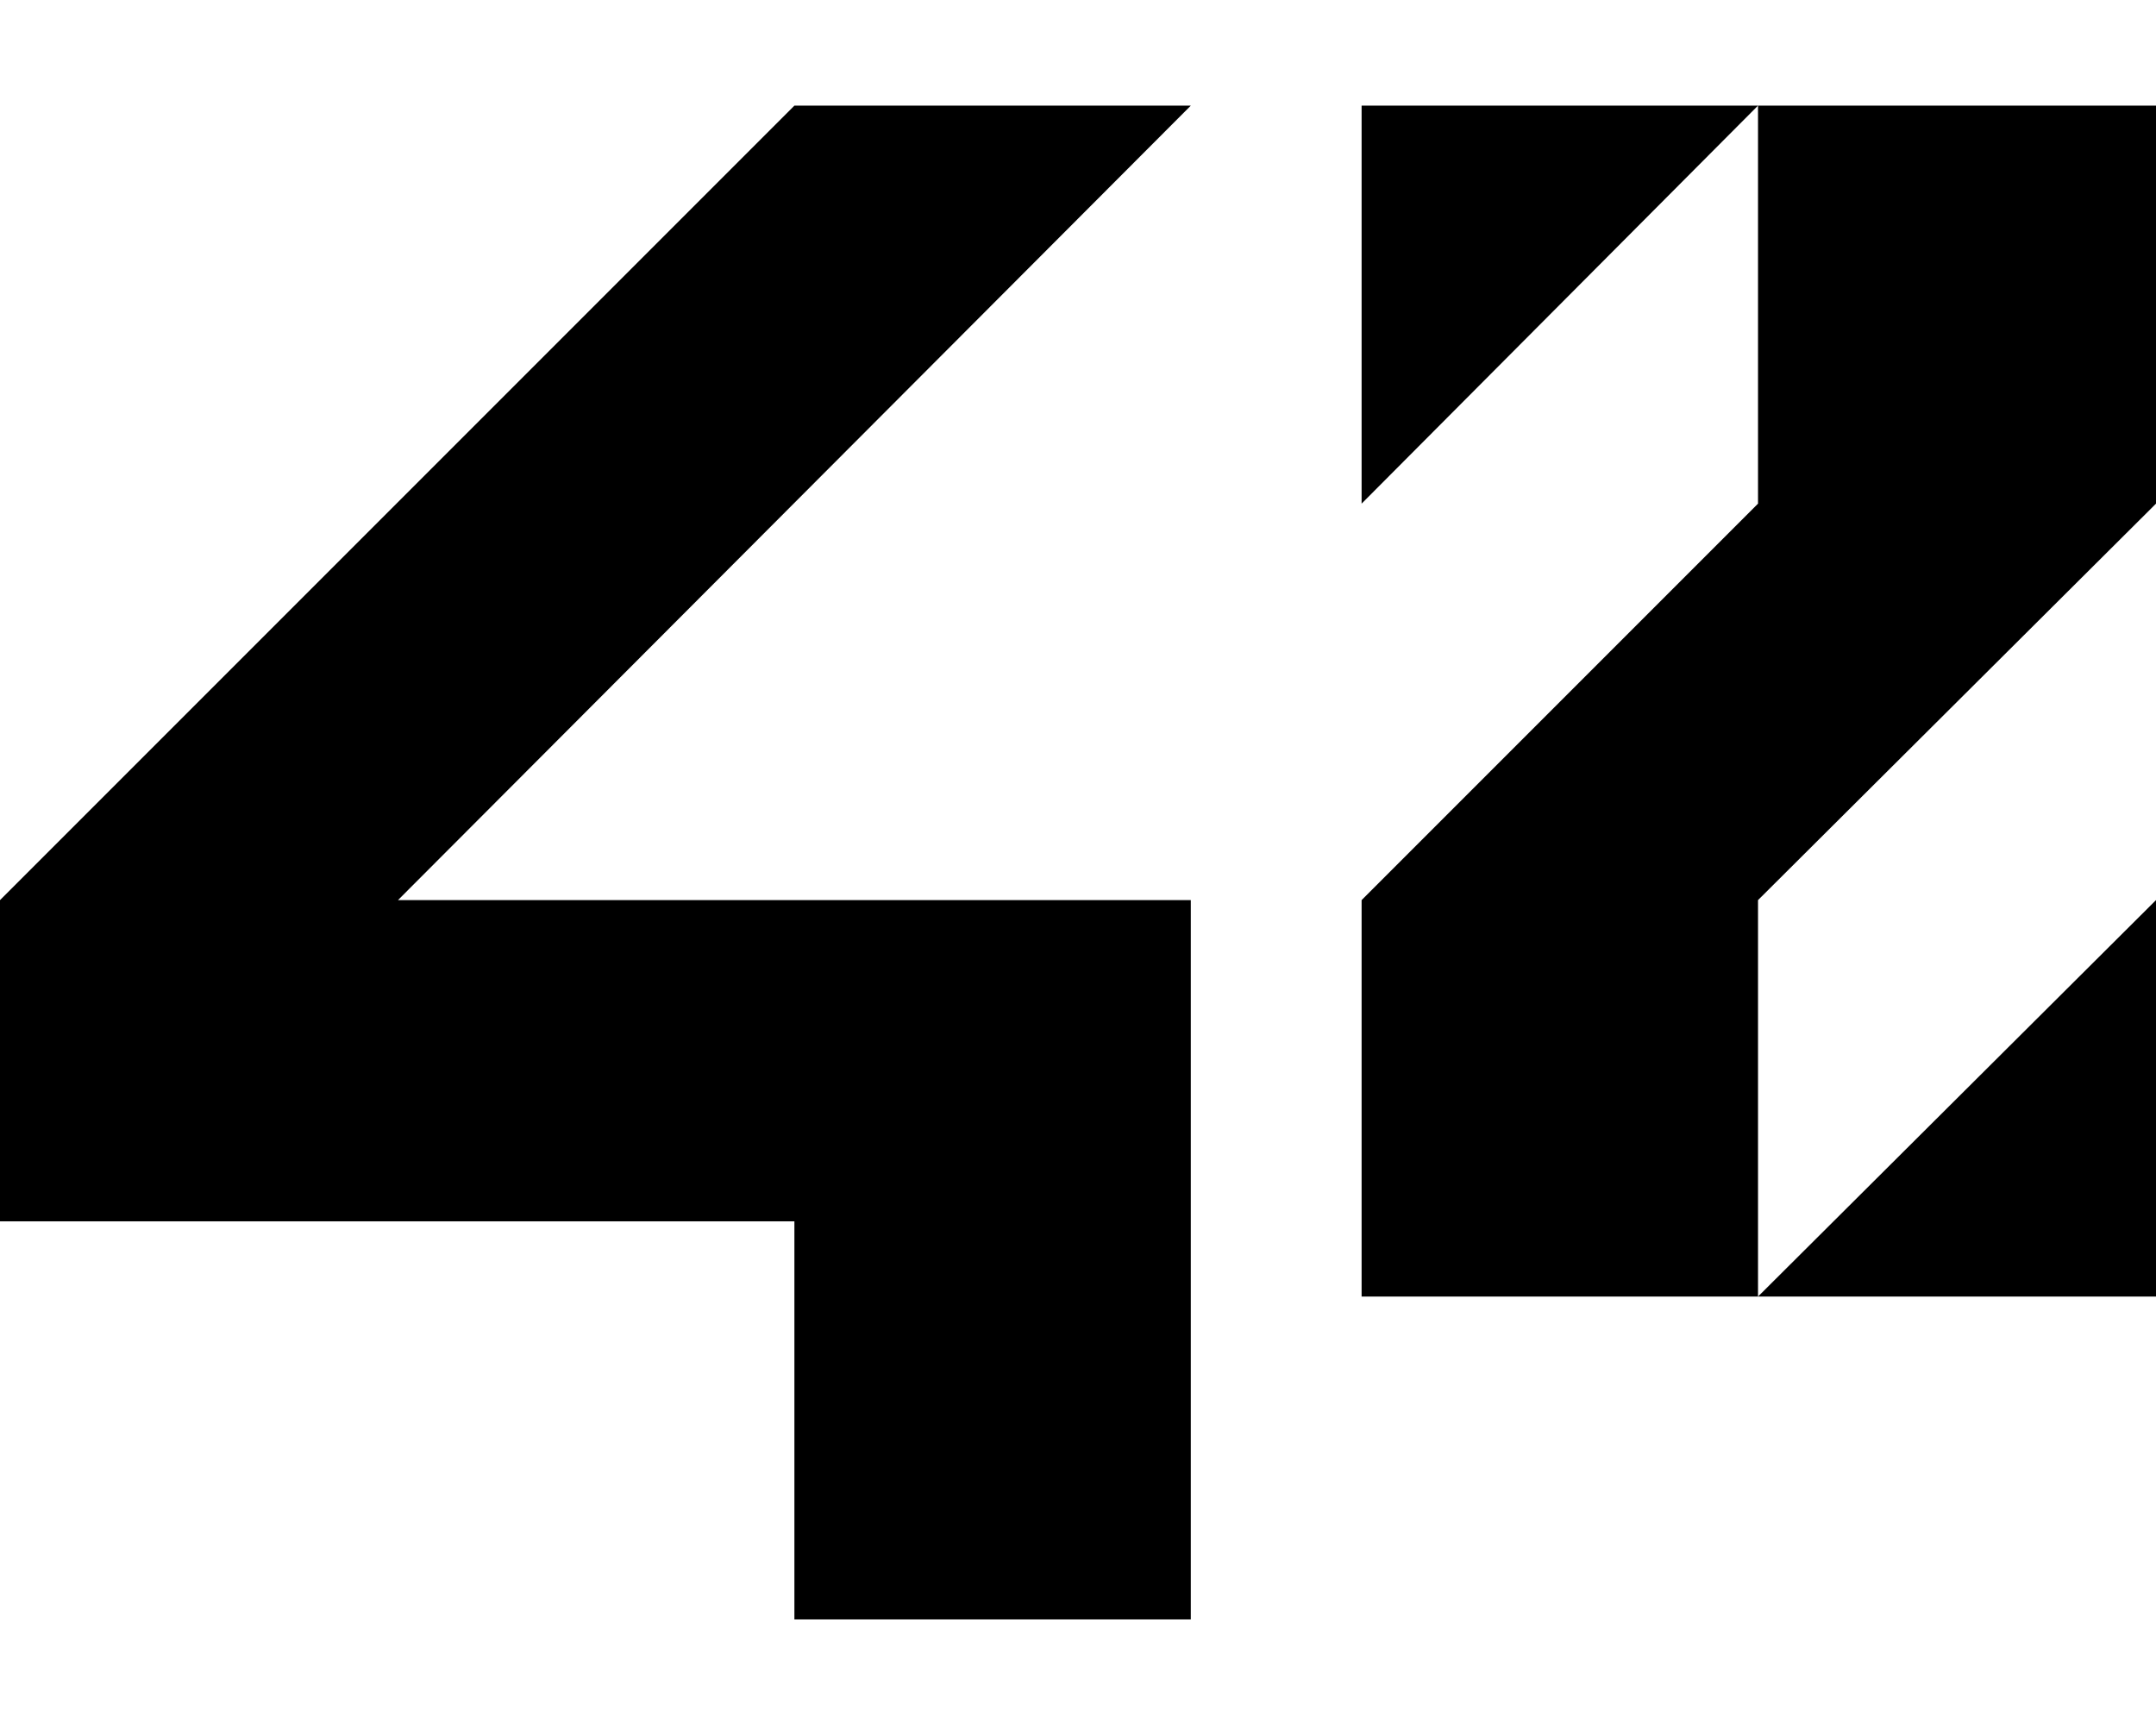 <svg xmlns="http://www.w3.org/2000/svg" xml:space="preserve" viewBox="0 0 137.6 96.6" fill="#000"
     color="#000"
     stroke="transparent"
     width="40"
     height="32">
    <path d="M229.2 443.9h50.7v25.4h25.3v-45.9h-50.6l50.6-50.7h-25.3l-50.7 50.7zM316.1 398.1l25.3-25.4h-25.3z"
        fill="#000" transform="translate(-229.2 -372.7)">
    </path>
    <path d="m341.4 398.1-25.3 25.3v25.3h25.3v-25.3l25.4-25.3v-25.4h-25.4zM366.8 423.4l-25.4 25.3h25.4z"
          fill="#000" transform="translate(-229.2 -372.7)">
    </path>
</svg>